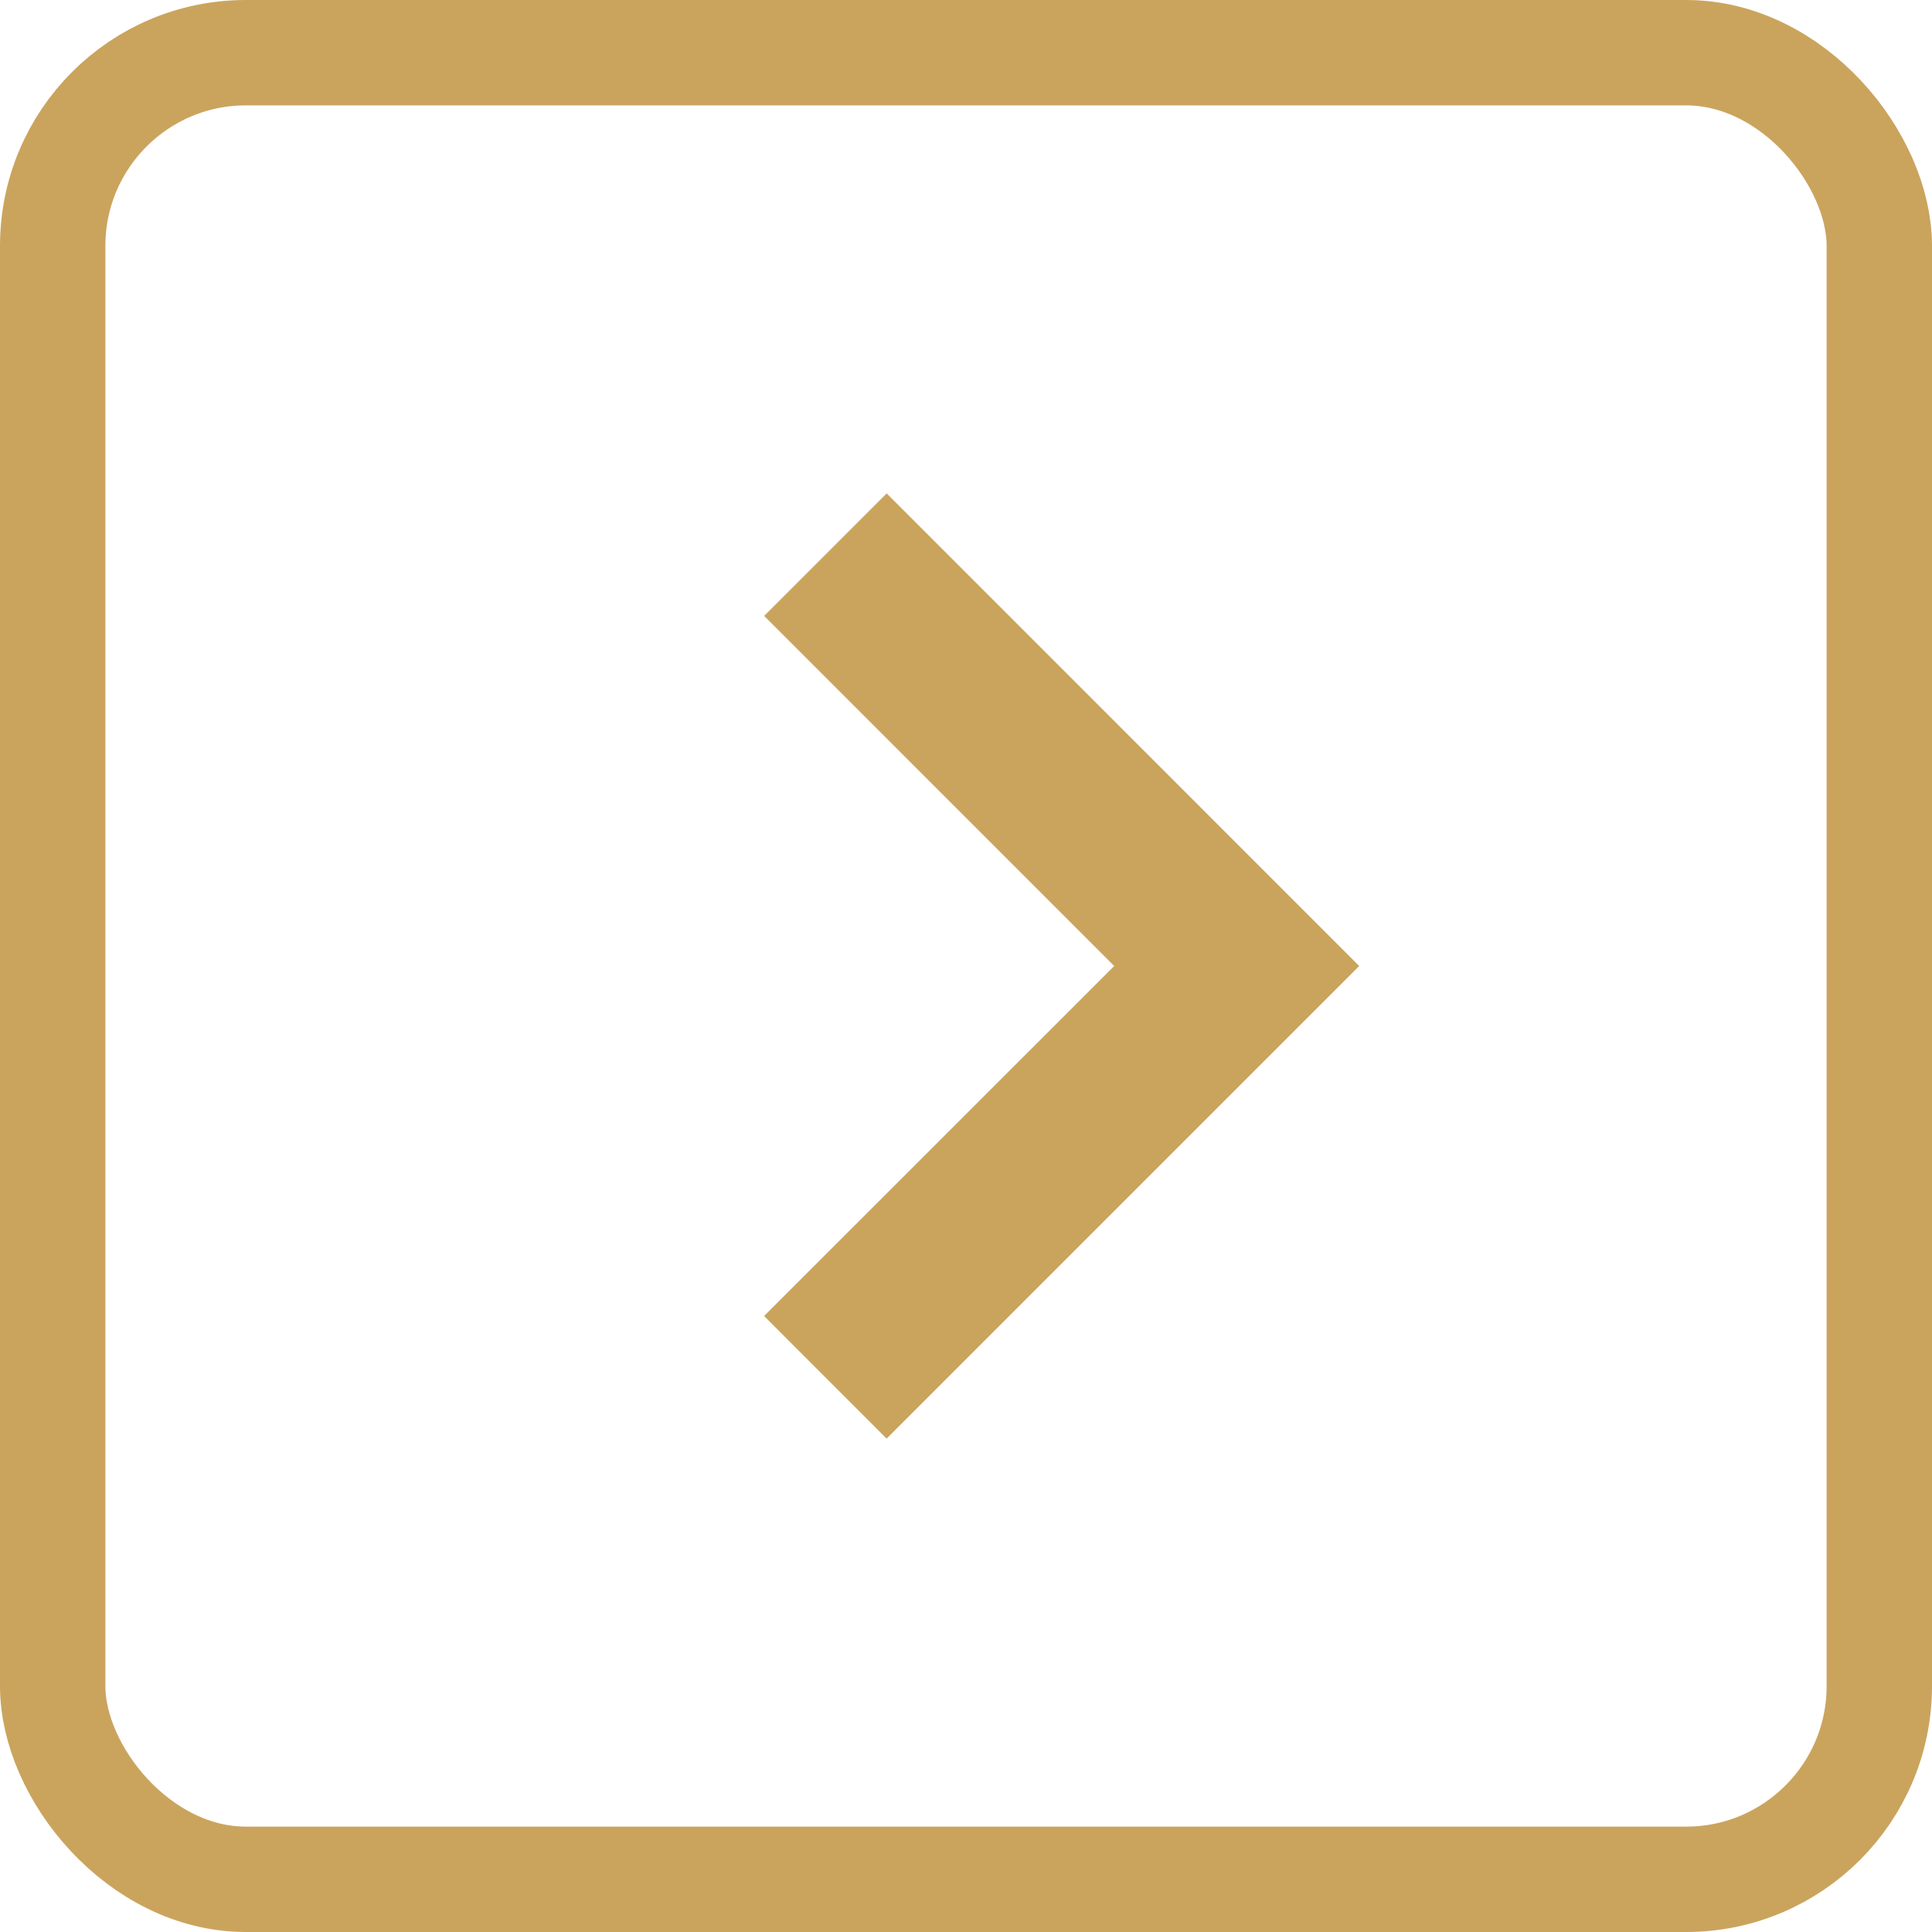 <svg xmlns="http://www.w3.org/2000/svg" width="55" height="55" viewBox="0 0 55 55">
    <g transform="translate(21.754 14.046)">
        <g transform="translate(0 0)">
            <path d="M135.16,90.388l3.488-3.488L152.1,100.354l-13.454,13.454-3.488-3.49,9.967-9.964Z"
                transform="translate(-135.16 -86.9)" fill="#caa45d" />
        </g>
    </g>
    <g fill="none" stroke="#caa45d" stroke-width="3">
        <rect width="55" height="55" rx="7" stroke="none" />
        <rect x="1.5" y="1.5" width="52" height="52" rx="5.5" fill="none" />
    </g>
</svg>